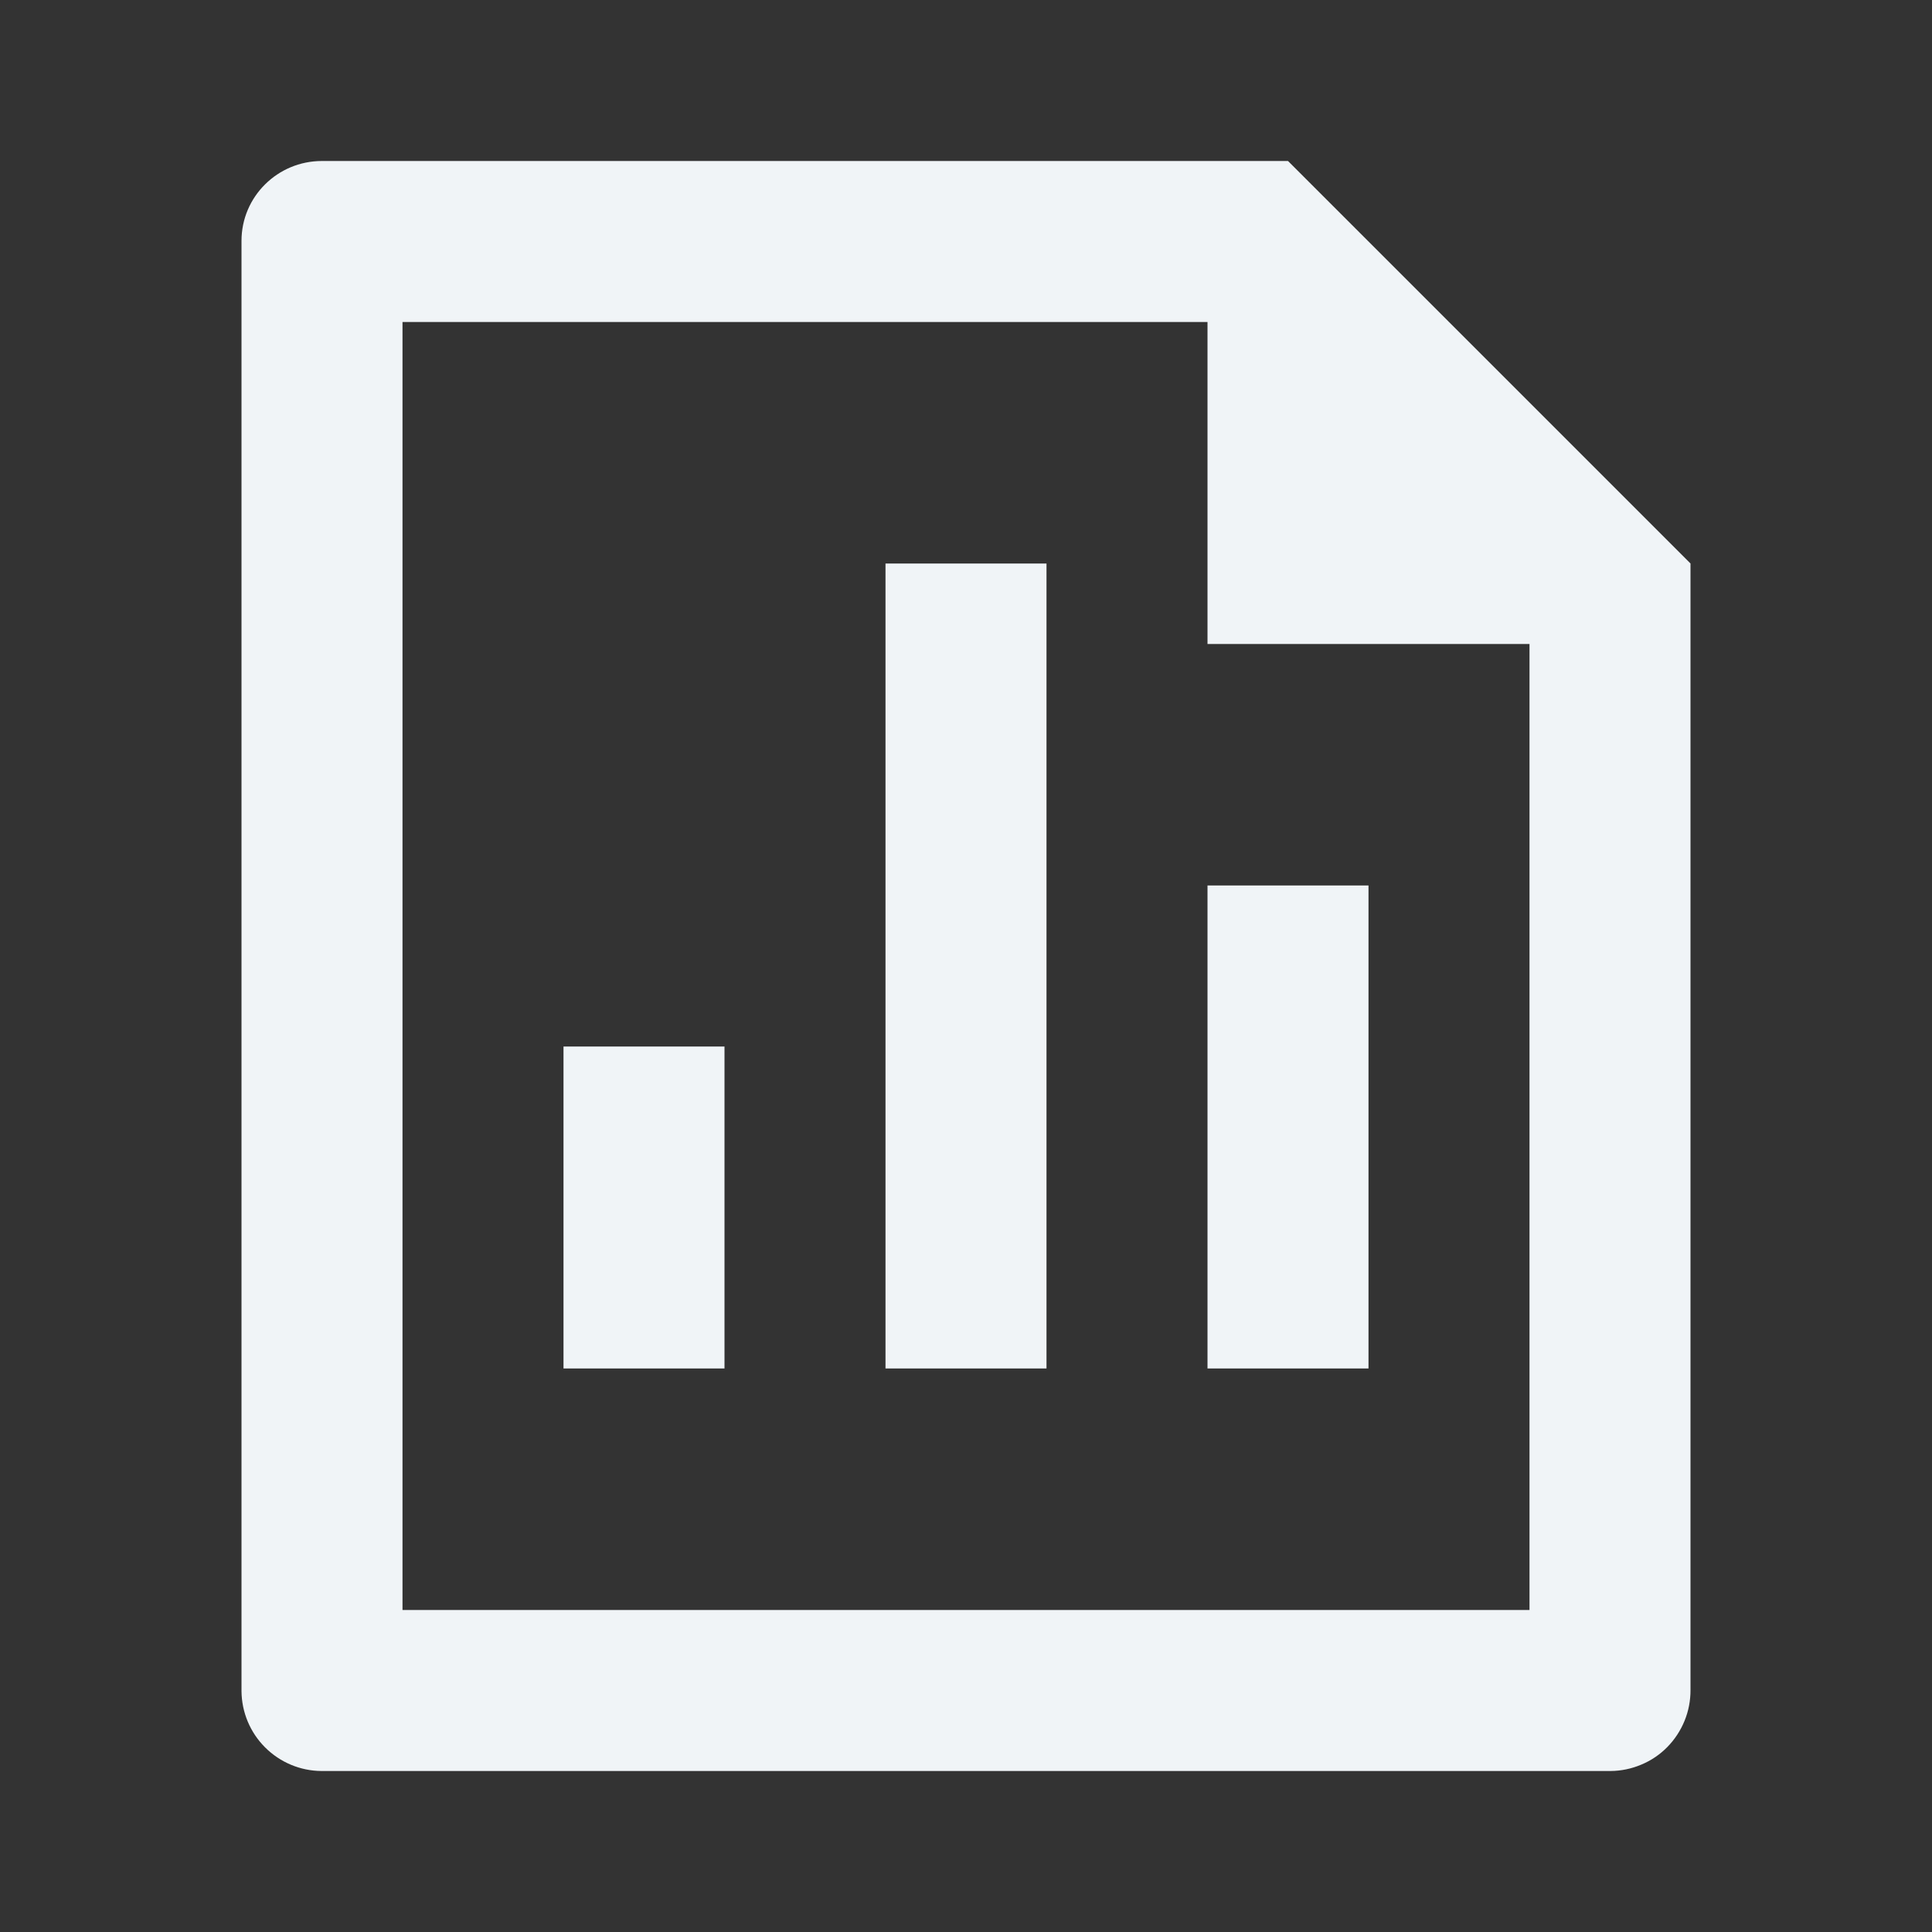 <svg width="30" height="30" viewBox="0 0 30 30" fill="none" xmlns="http://www.w3.org/2000/svg">
<rect x="0" y="0" width="30" height="30" fill="#333333" stroke="none"/>
<path d="M13.75 8.75H16.25V21.25H13.75V8.75ZM18.75 13.75H21.25V21.25H18.75V13.75ZM8.75 16.25H11.25V21.25H8.75V16.25ZM18.75 5H6.25V25H23.75V10H18.75V5ZM3.75 3.74C3.75 3.055 4.309 2.5 4.999 2.5H20L26.25 8.75V26.241C26.251 26.405 26.22 26.568 26.158 26.72C26.096 26.872 26.005 27.011 25.89 27.128C25.775 27.245 25.638 27.338 25.486 27.401C25.335 27.465 25.173 27.499 25.009 27.5H4.991C4.663 27.498 4.349 27.366 4.117 27.134C3.884 26.902 3.753 26.588 3.75 26.26V3.74Z" fill="#F0F4F7"/>
</svg>

